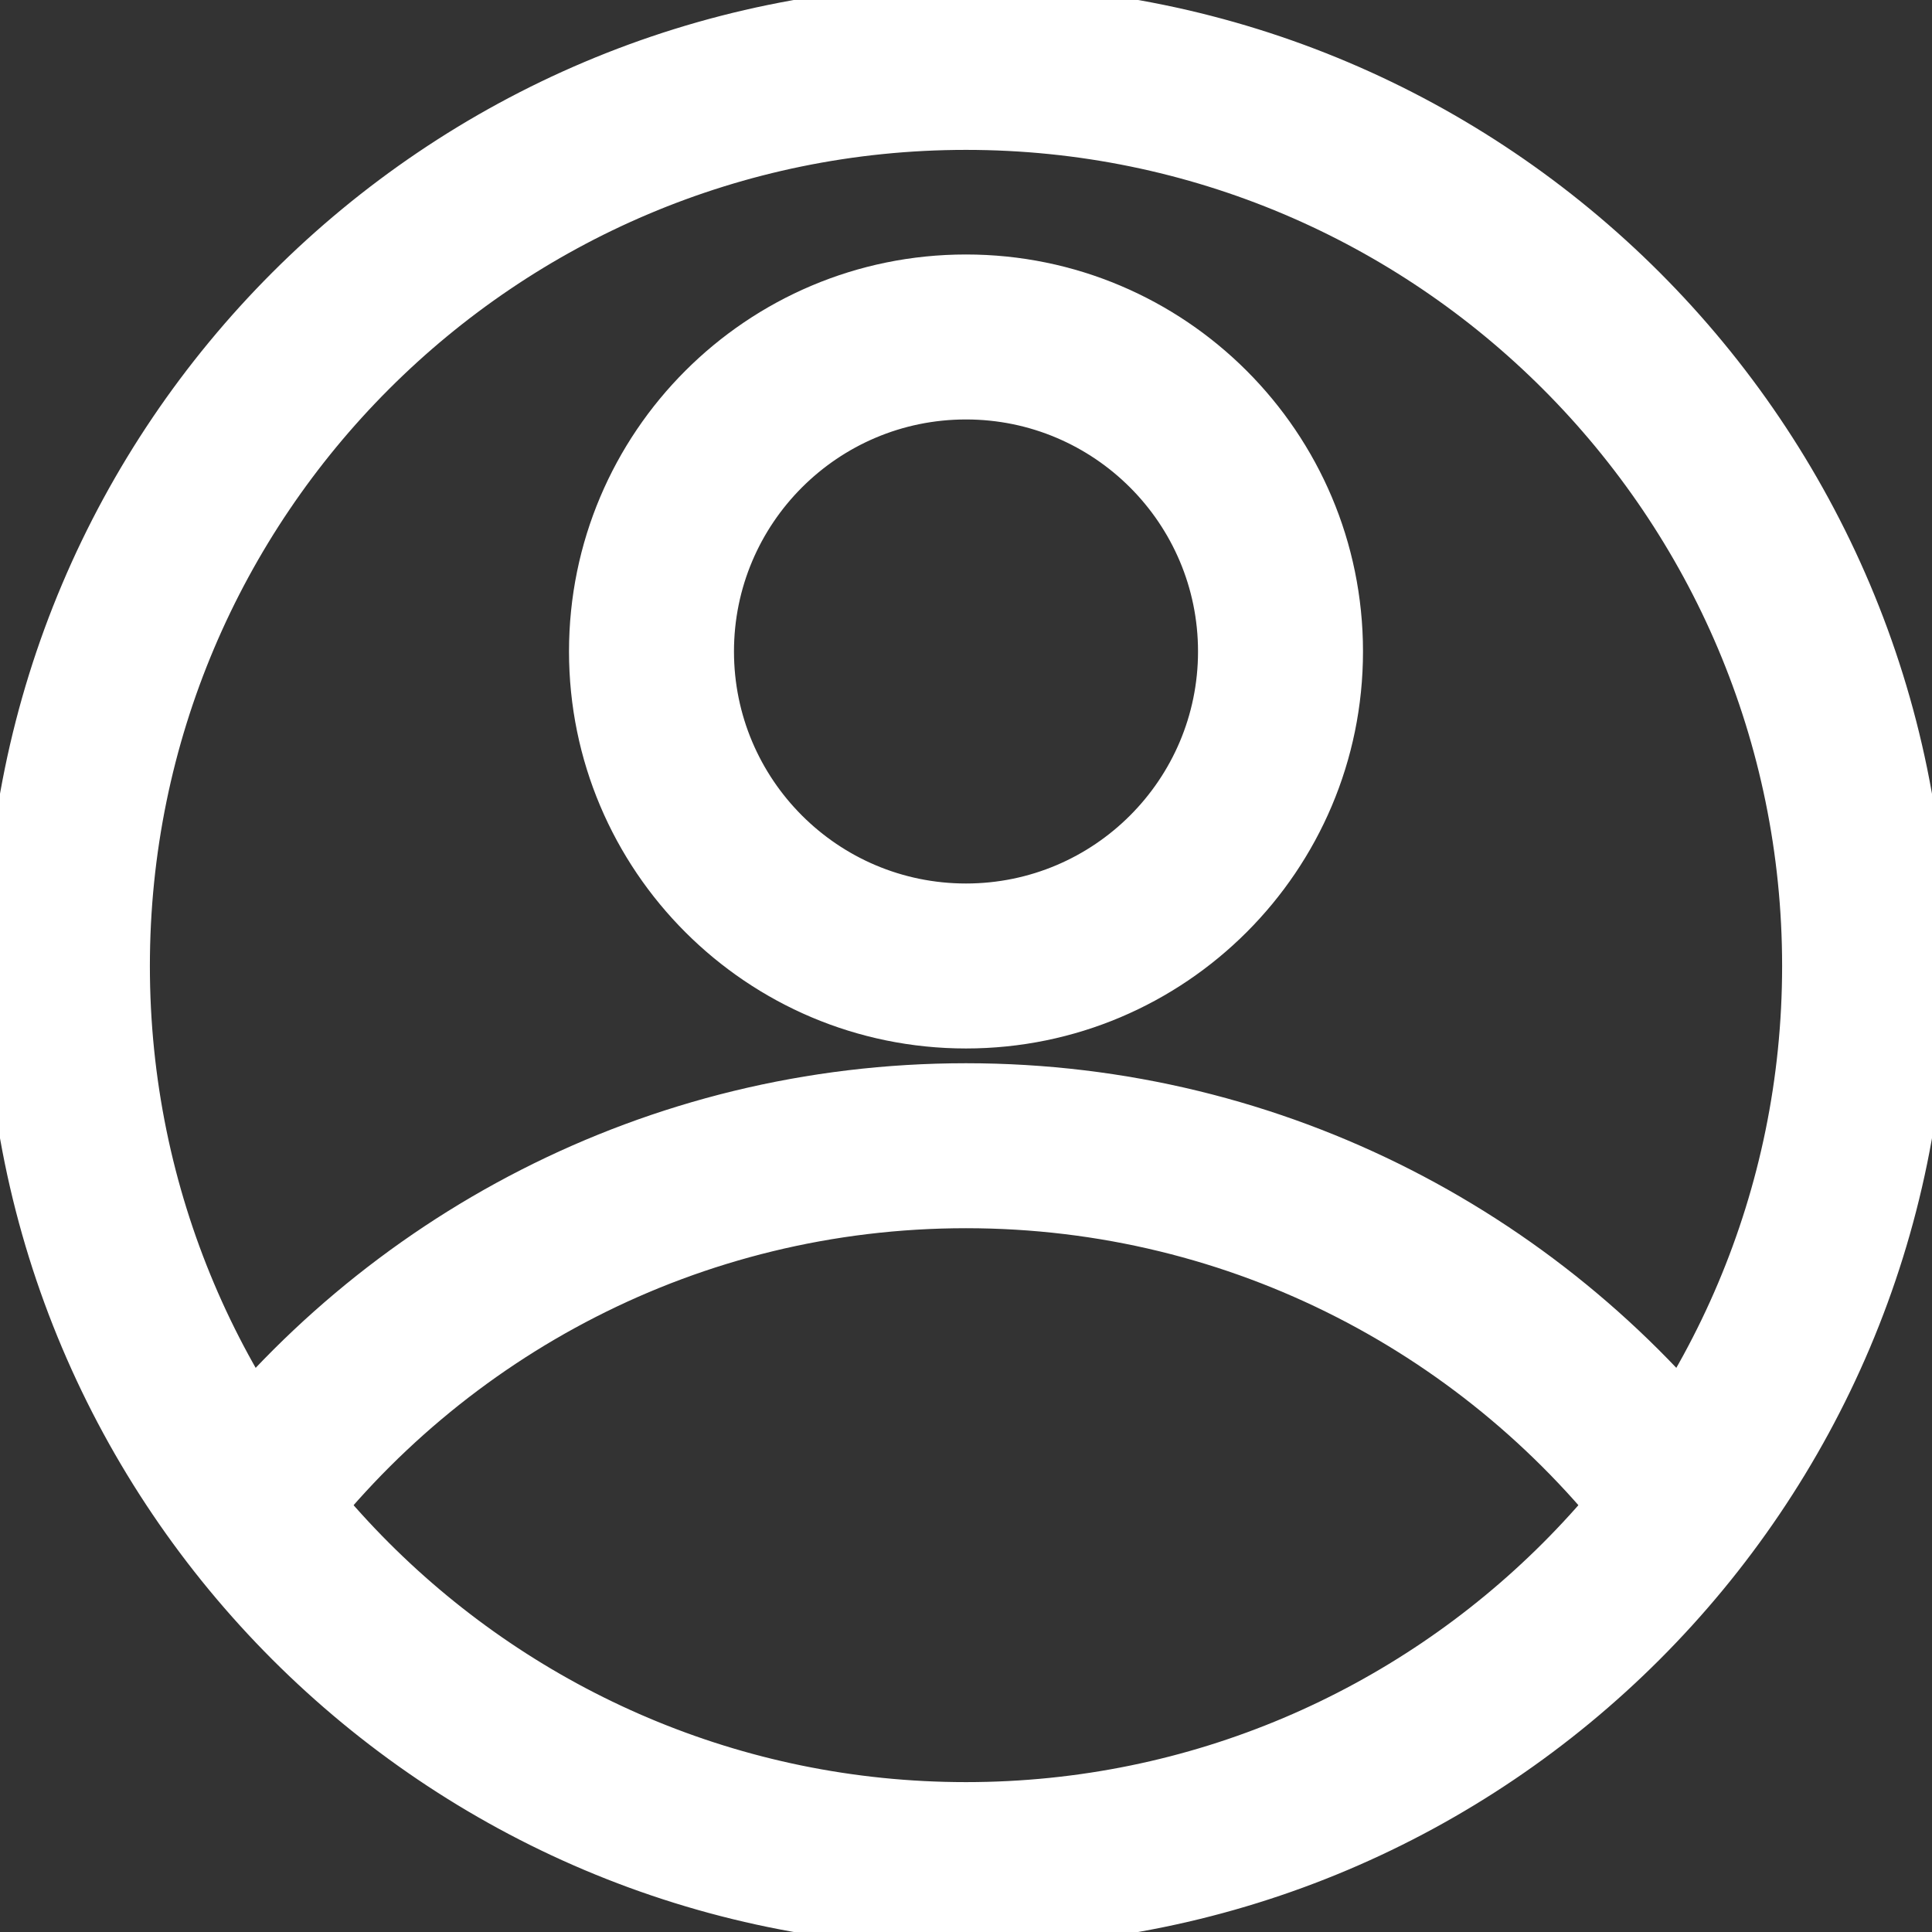<svg width="64" height="64" viewBox="0 0 64 64" fill="none" xmlns="http://www.w3.org/2000/svg">
<rect x="0" y="0" width="64" height="64" fill="#333333" stroke="none"/>
<path d="M32 0C14.339 0 0 14.339 0 32C0 49.661 14.339 64 32 64C49.661 64 64 49.661 64 32C64 14.339 49.661 0 32 0ZM32 4.465C47.196 4.465 59.535 16.804 59.535 32C59.535 47.196 47.196 59.535 32 59.535C16.804 59.535 4.465 47.196 4.465 32C4.465 16.804 16.804 4.465 32 4.465Z" fill="white"/>
<path d="M32 0C14.339 0 0 14.339 0 32C0 49.661 14.339 64 32 64C49.661 64 64 49.661 64 32C64 14.339 49.661 0 32 0ZM32 4.465C47.196 4.465 59.535 16.804 59.535 32C59.535 47.196 47.196 59.535 32 59.535C16.804 59.535 4.465 47.196 4.465 32C4.465 16.804 16.804 4.465 32 4.465Z" stroke="white"/>
<path d="M32 8.93C25.016 8.93 19.349 14.597 19.349 21.581C19.349 28.564 25.016 34.232 32 34.232C38.983 34.232 44.651 28.564 44.651 21.581C44.651 14.597 38.983 8.93 32 8.93ZM32 13.395C36.519 13.395 40.186 17.062 40.186 21.581C40.186 26.099 36.519 29.767 32 29.767C27.481 29.767 23.814 26.099 23.814 21.581C23.814 17.062 27.481 13.395 32 13.395Z" fill="white"/>
<path d="M32 8.93C25.016 8.93 19.349 14.597 19.349 21.581C19.349 28.564 25.016 34.232 32 34.232C38.983 34.232 44.651 28.564 44.651 21.581C44.651 14.597 38.983 8.93 32 8.93ZM32 13.395C36.519 13.395 40.186 17.062 40.186 21.581C40.186 26.099 36.519 29.767 32 29.767C27.481 29.767 23.814 26.099 23.814 21.581C23.814 17.062 27.481 13.395 32 13.395Z" stroke="white"/>
<path d="M9.996 51.176C15.024 44.502 23.01 40.186 32 40.186C40.99 40.186 48.976 44.502 54.004 51.176C54.745 52.158 56.147 52.358 57.133 51.614C58.115 50.872 58.311 49.473 57.57 48.488C51.73 40.736 42.445 35.721 32 35.721C21.555 35.721 12.27 40.736 6.43 48.488C5.689 49.473 5.885 50.872 6.867 51.614C7.853 52.358 9.255 52.158 9.996 51.176Z" fill="white"/>
<path d="M9.996 51.176C15.024 44.502 23.01 40.186 32 40.186C40.99 40.186 48.976 44.502 54.004 51.176C54.745 52.158 56.147 52.358 57.133 51.614C58.115 50.872 58.311 49.473 57.57 48.488C51.73 40.736 42.445 35.721 32 35.721C21.555 35.721 12.27 40.736 6.43 48.488C5.689 49.473 5.885 50.872 6.867 51.614C7.853 52.358 9.255 52.158 9.996 51.176Z" stroke="white"/>
</svg>
